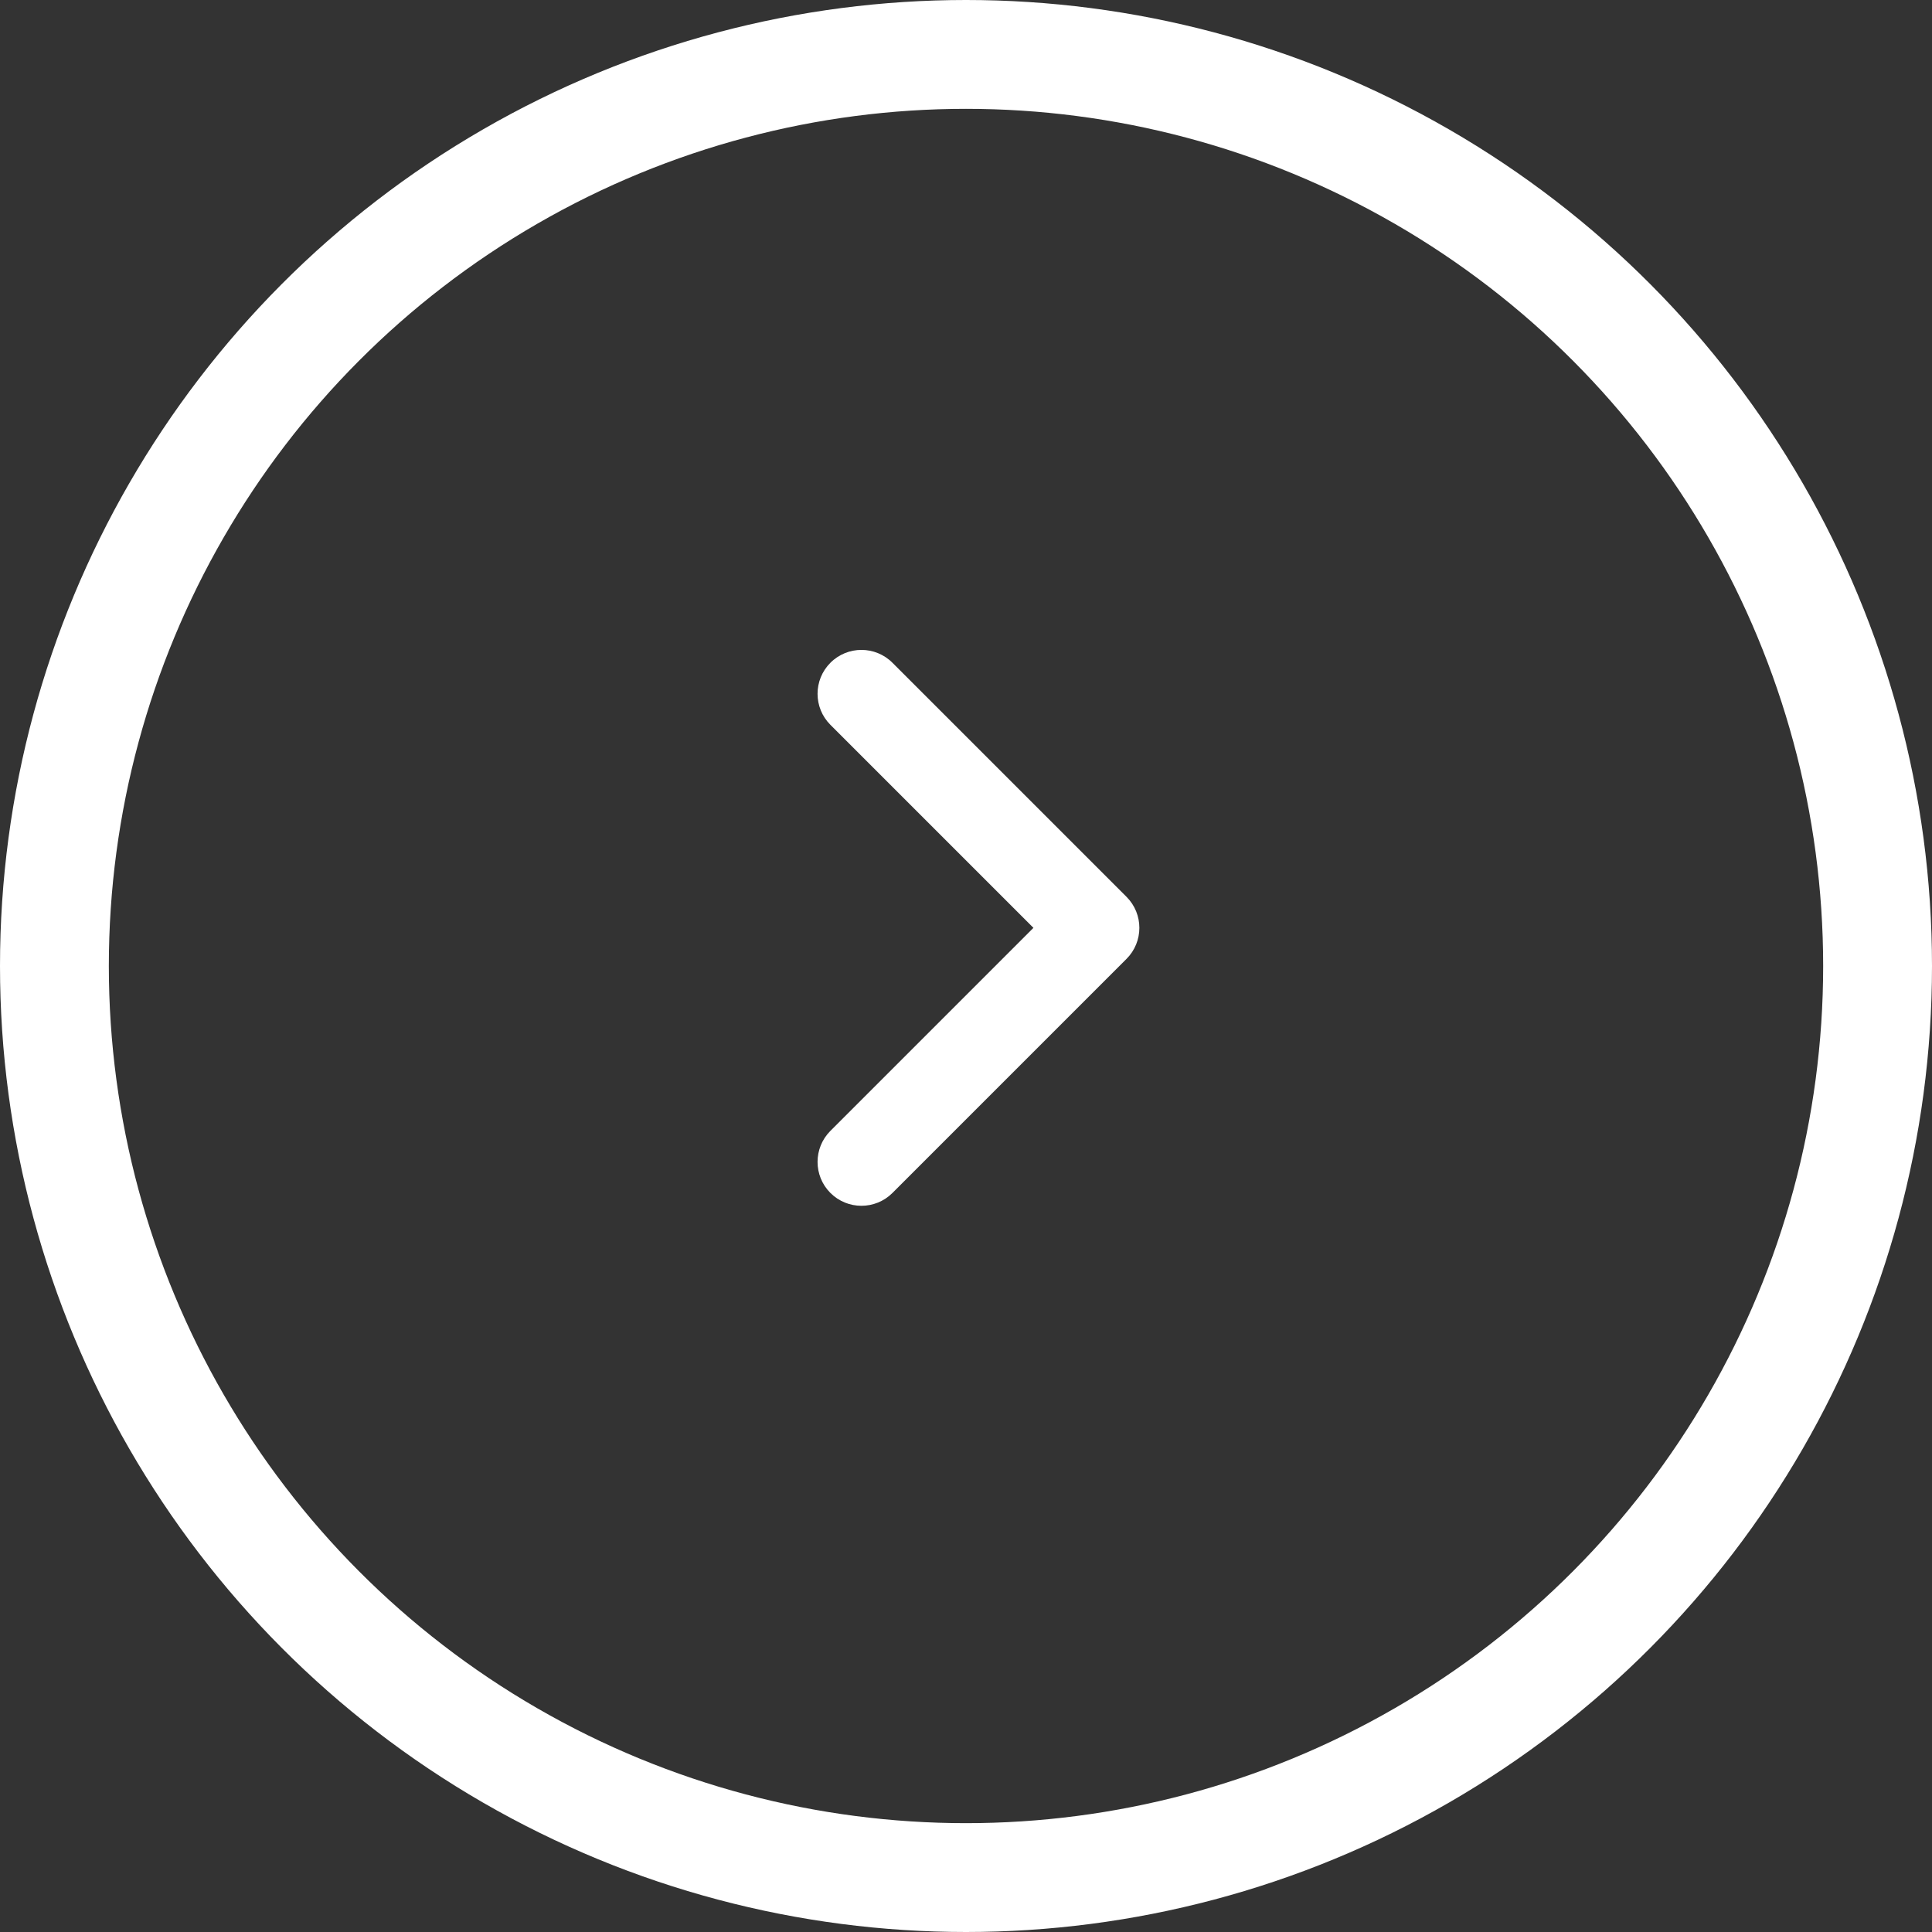 <svg width="60" height="60" viewBox="0 0 60 60" fill="none" xmlns="http://www.w3.org/2000/svg">
<rect x="0" y="0" width="60" height="60" fill="#333333" stroke="none"/>
<circle cx="30" cy="30" r="28.31" stroke="white" stroke-width="3.38"/>
<path fill-rule="evenodd" clip-rule="evenodd" d="M25.789 20.583C26.321 20.05 27.184 20.05 27.716 20.583L34.985 27.852C35.517 28.384 35.517 29.247 34.985 29.779L27.716 37.048C27.184 37.58 26.321 37.58 25.789 37.048C25.257 36.516 25.257 35.653 25.789 35.12L32.094 28.815L25.789 22.51C25.257 21.978 25.257 21.115 25.789 20.583Z" fill="white"/>
</svg>
